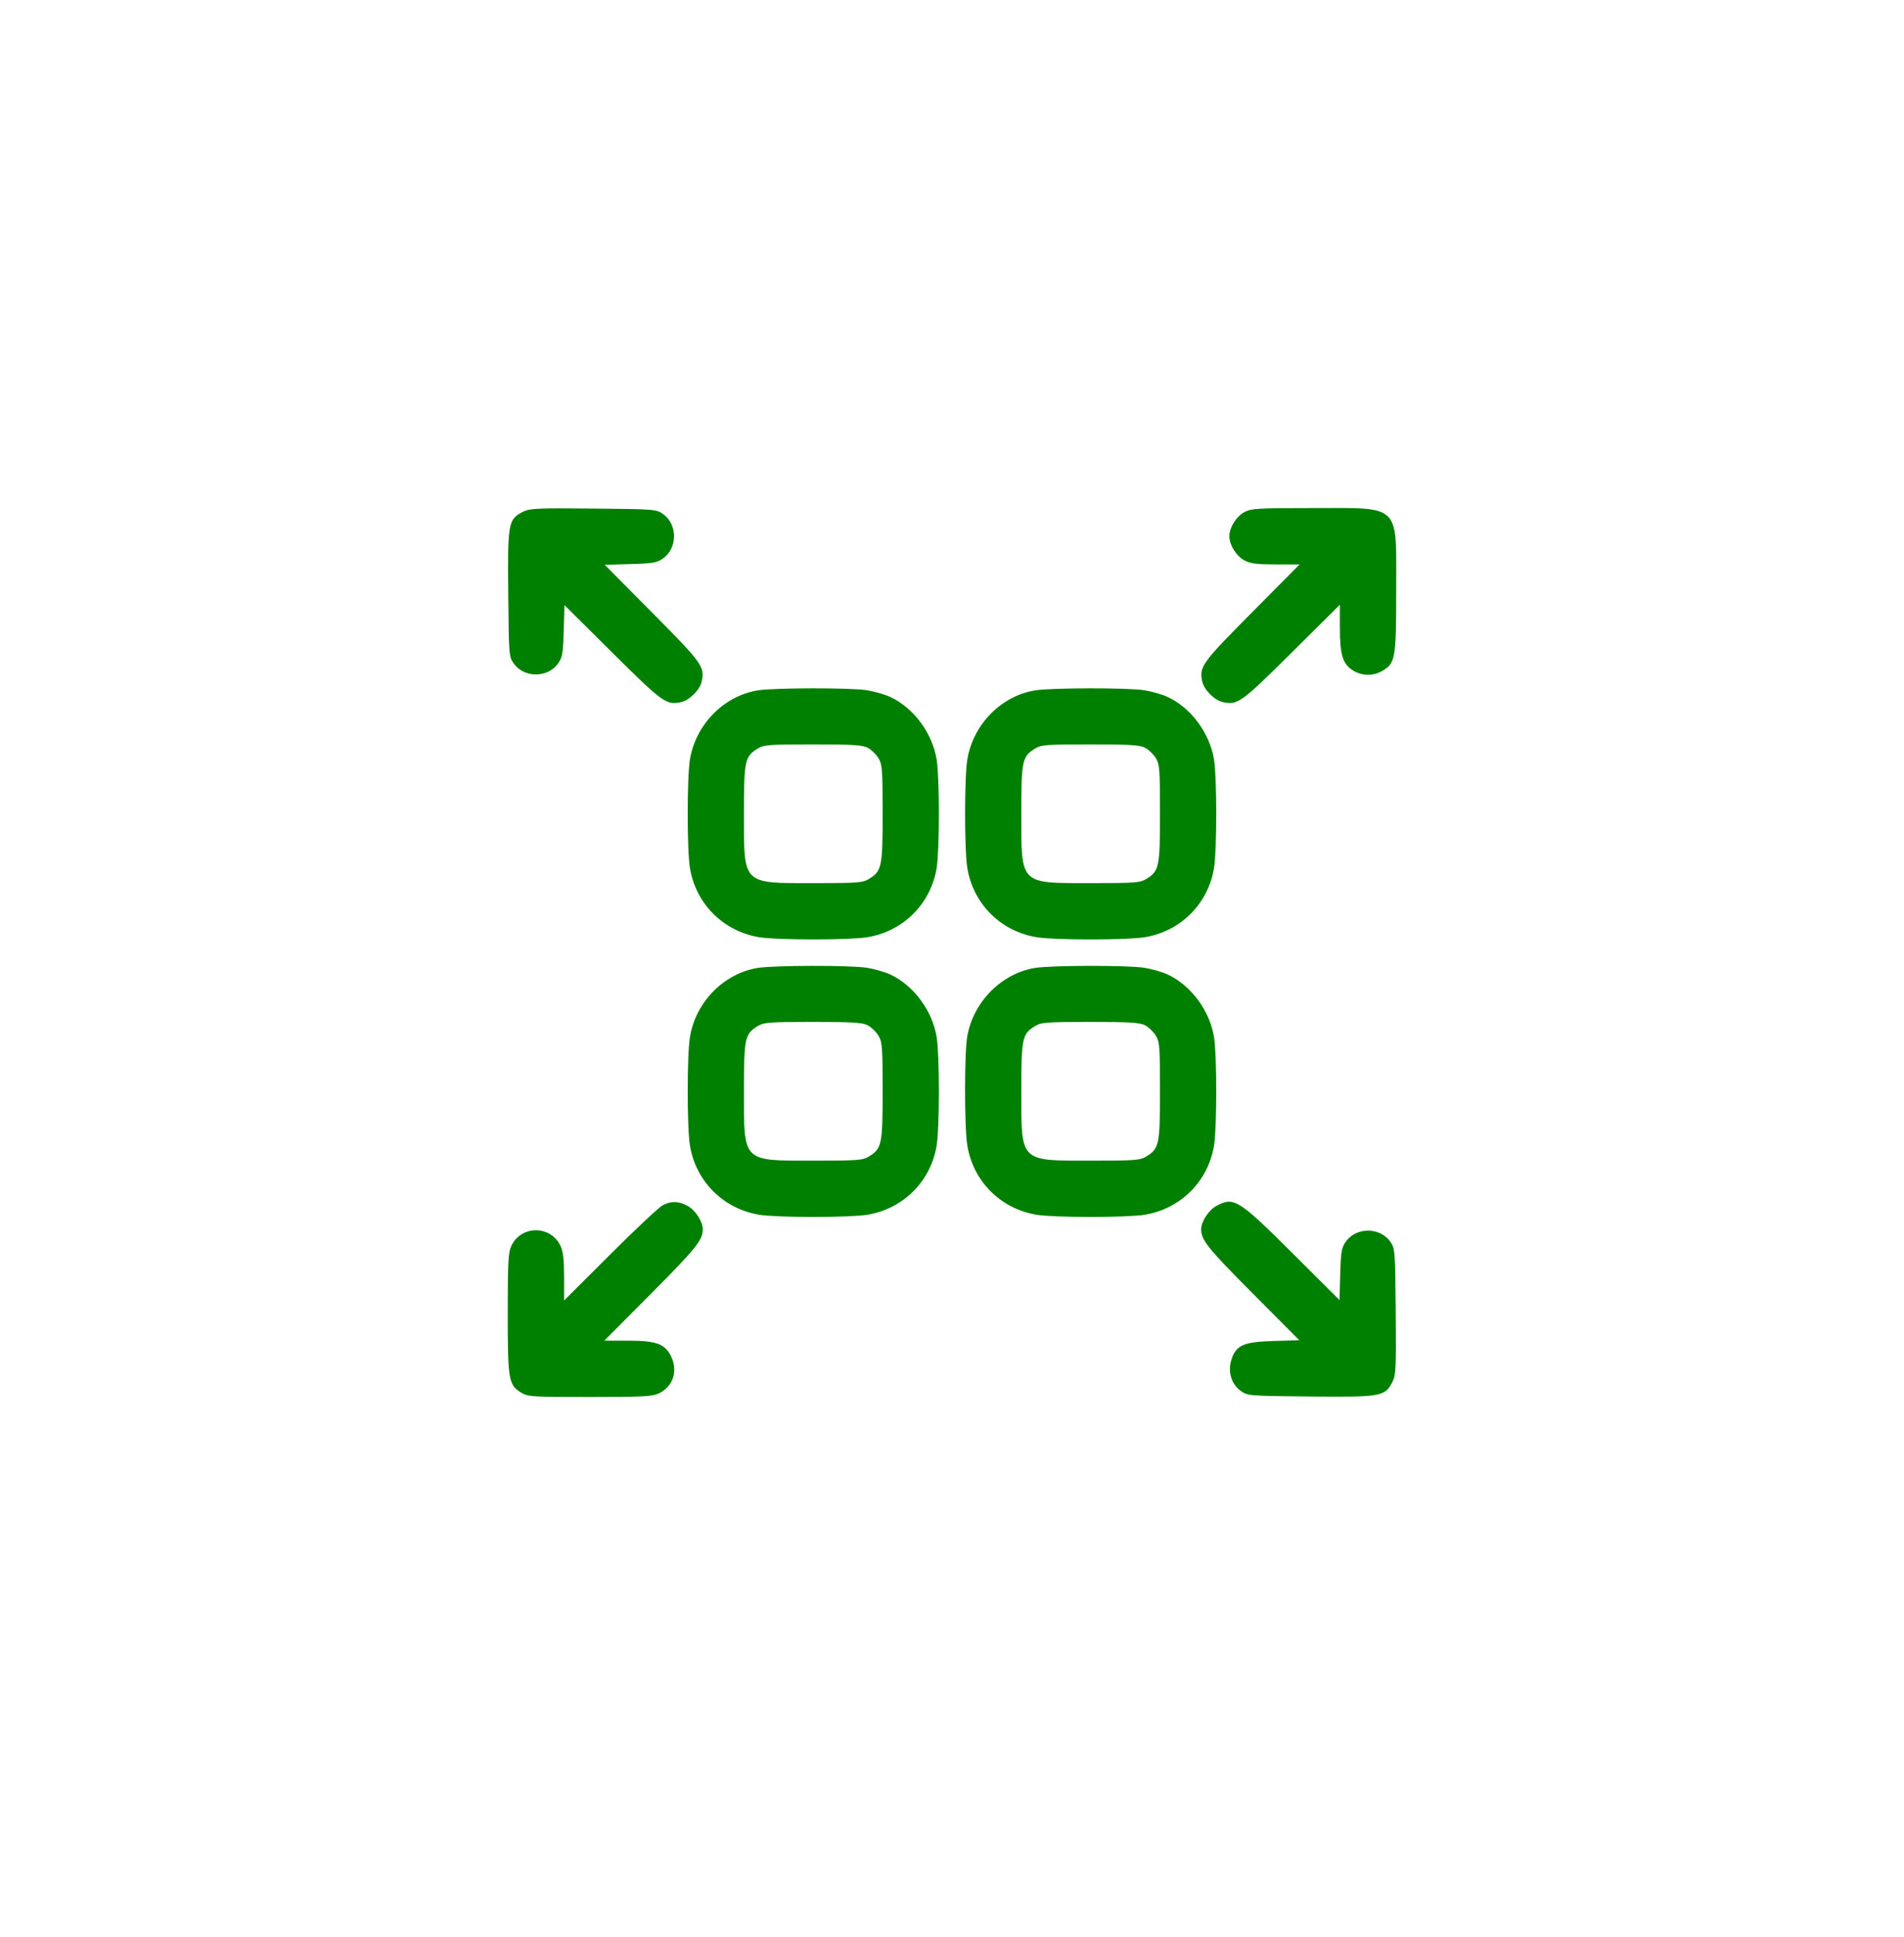 <svg viewBox="0 0 60 61" fill="currentcolor" xmlns="http://www.w3.org/2000/svg"><path style="fill:green" fill-rule="evenodd" clip-rule="evenodd" d="M16.478 16.12C16.015 16.354 15.995 16.47 16.016 18.699C16.034 20.642 16.037 20.684 16.191 20.9C16.517 21.356 17.259 21.356 17.584 20.9C17.723 20.706 17.744 20.584 17.764 19.869L17.787 19.059L19.301 20.561C20.885 22.134 20.999 22.216 21.463 22.114C21.727 22.056 22.054 21.729 22.112 21.465C22.214 21.001 22.132 20.887 20.559 19.303L19.057 17.789L19.867 17.766C20.582 17.746 20.704 17.725 20.898 17.586C21.354 17.261 21.354 16.518 20.898 16.193C20.682 16.039 20.64 16.036 18.697 16.018C16.915 16.001 16.693 16.011 16.478 16.12ZM39.217 16.127C38.961 16.262 38.74 16.615 38.74 16.89C38.74 17.165 38.961 17.517 39.217 17.652C39.406 17.752 39.609 17.777 40.204 17.777H40.953L39.445 19.297C37.866 20.887 37.785 21.001 37.886 21.465C37.944 21.729 38.272 22.056 38.535 22.114C38.999 22.216 39.113 22.134 40.703 20.555L42.223 19.047V19.78C42.223 20.634 42.313 20.919 42.645 21.122C42.934 21.297 43.287 21.297 43.576 21.122C43.974 20.879 43.998 20.73 43.998 18.582C43.998 15.834 44.17 16.002 41.353 16.002C39.644 16.002 39.431 16.014 39.217 16.127ZM23.869 21.746C22.8 21.924 21.919 22.826 21.741 23.926C21.648 24.497 21.648 26.765 21.741 27.335C21.924 28.467 22.796 29.336 23.931 29.52C24.493 29.611 26.765 29.611 27.326 29.52C28.462 29.336 29.333 28.467 29.517 27.335C29.609 26.765 29.609 24.497 29.517 23.926C29.382 23.093 28.795 22.299 28.061 21.954C27.894 21.876 27.563 21.78 27.325 21.741C26.809 21.657 24.38 21.661 23.869 21.746ZM32.609 21.746C31.541 21.924 30.66 22.826 30.482 23.926C30.389 24.497 30.389 26.765 30.482 27.335C30.665 28.467 31.536 29.336 32.672 29.52C33.234 29.611 35.505 29.611 36.067 29.52C37.203 29.336 38.074 28.467 38.258 27.335C38.35 26.765 38.35 24.497 38.258 23.926C38.123 23.093 37.536 22.299 36.802 21.954C36.635 21.876 36.304 21.78 36.066 21.741C35.55 21.657 33.121 21.661 32.609 21.746ZM27.342 23.551C27.455 23.609 27.607 23.755 27.68 23.875C27.802 24.075 27.813 24.227 27.814 25.617C27.814 27.305 27.787 27.436 27.384 27.682C27.184 27.804 27.032 27.815 25.629 27.815C23.38 27.815 23.443 27.878 23.443 25.631C23.443 23.957 23.471 23.825 23.874 23.579C24.073 23.457 24.225 23.446 25.615 23.446C26.857 23.445 27.175 23.465 27.342 23.551ZM36.083 23.551C36.196 23.609 36.348 23.755 36.421 23.875C36.543 24.075 36.554 24.227 36.554 25.617C36.555 27.305 36.528 27.436 36.125 27.682C35.925 27.804 35.773 27.815 34.37 27.815C32.121 27.815 32.184 27.878 32.184 25.631C32.184 23.957 32.212 23.825 32.614 23.579C32.814 23.457 32.966 23.446 34.356 23.446C35.598 23.445 35.916 23.465 36.083 23.551ZM23.869 30.487C22.8 30.665 21.919 31.567 21.741 32.667C21.648 33.238 21.648 35.505 21.741 36.076C21.924 37.208 22.796 38.077 23.931 38.261C24.493 38.352 26.765 38.352 27.326 38.261C28.462 38.077 29.333 37.208 29.517 36.076C29.609 35.505 29.609 33.238 29.517 32.667C29.382 31.834 28.795 31.04 28.061 30.695C27.894 30.616 27.563 30.521 27.325 30.482C26.809 30.398 24.38 30.402 23.869 30.487ZM32.609 30.487C31.56 30.662 30.681 31.546 30.483 32.626C30.388 33.142 30.387 35.496 30.482 36.076C30.665 37.208 31.536 38.077 32.672 38.261C33.234 38.352 35.505 38.352 36.067 38.261C37.203 38.077 38.074 37.208 38.258 36.076C38.35 35.505 38.35 33.238 38.258 32.667C38.123 31.834 37.536 31.04 36.802 30.695C36.635 30.616 36.304 30.521 36.066 30.482C35.55 30.398 33.121 30.402 32.609 30.487ZM27.342 32.292C27.455 32.35 27.607 32.496 27.68 32.617C27.802 32.816 27.813 32.968 27.814 34.358C27.814 36.046 27.787 36.177 27.384 36.423C27.184 36.545 27.032 36.556 25.629 36.556C23.38 36.556 23.443 36.619 23.443 34.371C23.443 32.698 23.471 32.565 23.874 32.32C24.073 32.199 24.225 32.187 25.615 32.187C26.857 32.186 27.175 32.206 27.342 32.292ZM36.083 32.292C36.196 32.35 36.348 32.496 36.421 32.617C36.543 32.816 36.554 32.968 36.554 34.358C36.555 36.046 36.528 36.177 36.125 36.423C35.925 36.545 35.773 36.556 34.37 36.556C32.121 36.556 32.184 36.619 32.184 34.371C32.184 32.698 32.212 32.565 32.614 32.32C32.814 32.199 32.966 32.187 34.356 32.187C35.598 32.186 35.916 32.206 36.083 32.292ZM20.883 37.96C20.77 38.018 20.025 38.717 19.227 39.513L17.776 40.96V40.22C17.776 39.67 17.746 39.418 17.662 39.239C17.351 38.585 16.424 38.585 16.114 39.239C16.016 39.446 16 39.745 16 41.367C16 43.466 16.026 43.62 16.423 43.862C16.635 43.992 16.763 44 18.585 44C20.252 44 20.554 43.984 20.761 43.886C21.217 43.67 21.375 43.175 21.139 42.703C20.95 42.325 20.669 42.225 19.792 42.225L19.043 42.225L20.522 40.739C21.936 39.319 22.146 39.058 22.146 38.719C22.146 38.472 21.912 38.112 21.664 37.979C21.38 37.827 21.153 37.822 20.883 37.96ZM38.335 37.979C38.087 38.112 37.852 38.472 37.852 38.719C37.852 39.058 38.062 39.319 39.471 40.733L40.944 42.213L40.132 42.236C39.18 42.263 38.94 42.372 38.799 42.843C38.688 43.216 38.807 43.6 39.1 43.809C39.316 43.963 39.358 43.966 41.301 43.985C43.53 44.005 43.646 43.985 43.88 43.522C43.989 43.307 43.999 43.085 43.983 41.303C43.965 39.36 43.961 39.318 43.807 39.102C43.482 38.646 42.739 38.646 42.414 39.102C42.275 39.297 42.254 39.418 42.234 40.134L42.211 40.946L40.731 39.472C39.031 37.779 38.881 37.686 38.335 37.979Z"/></svg>
